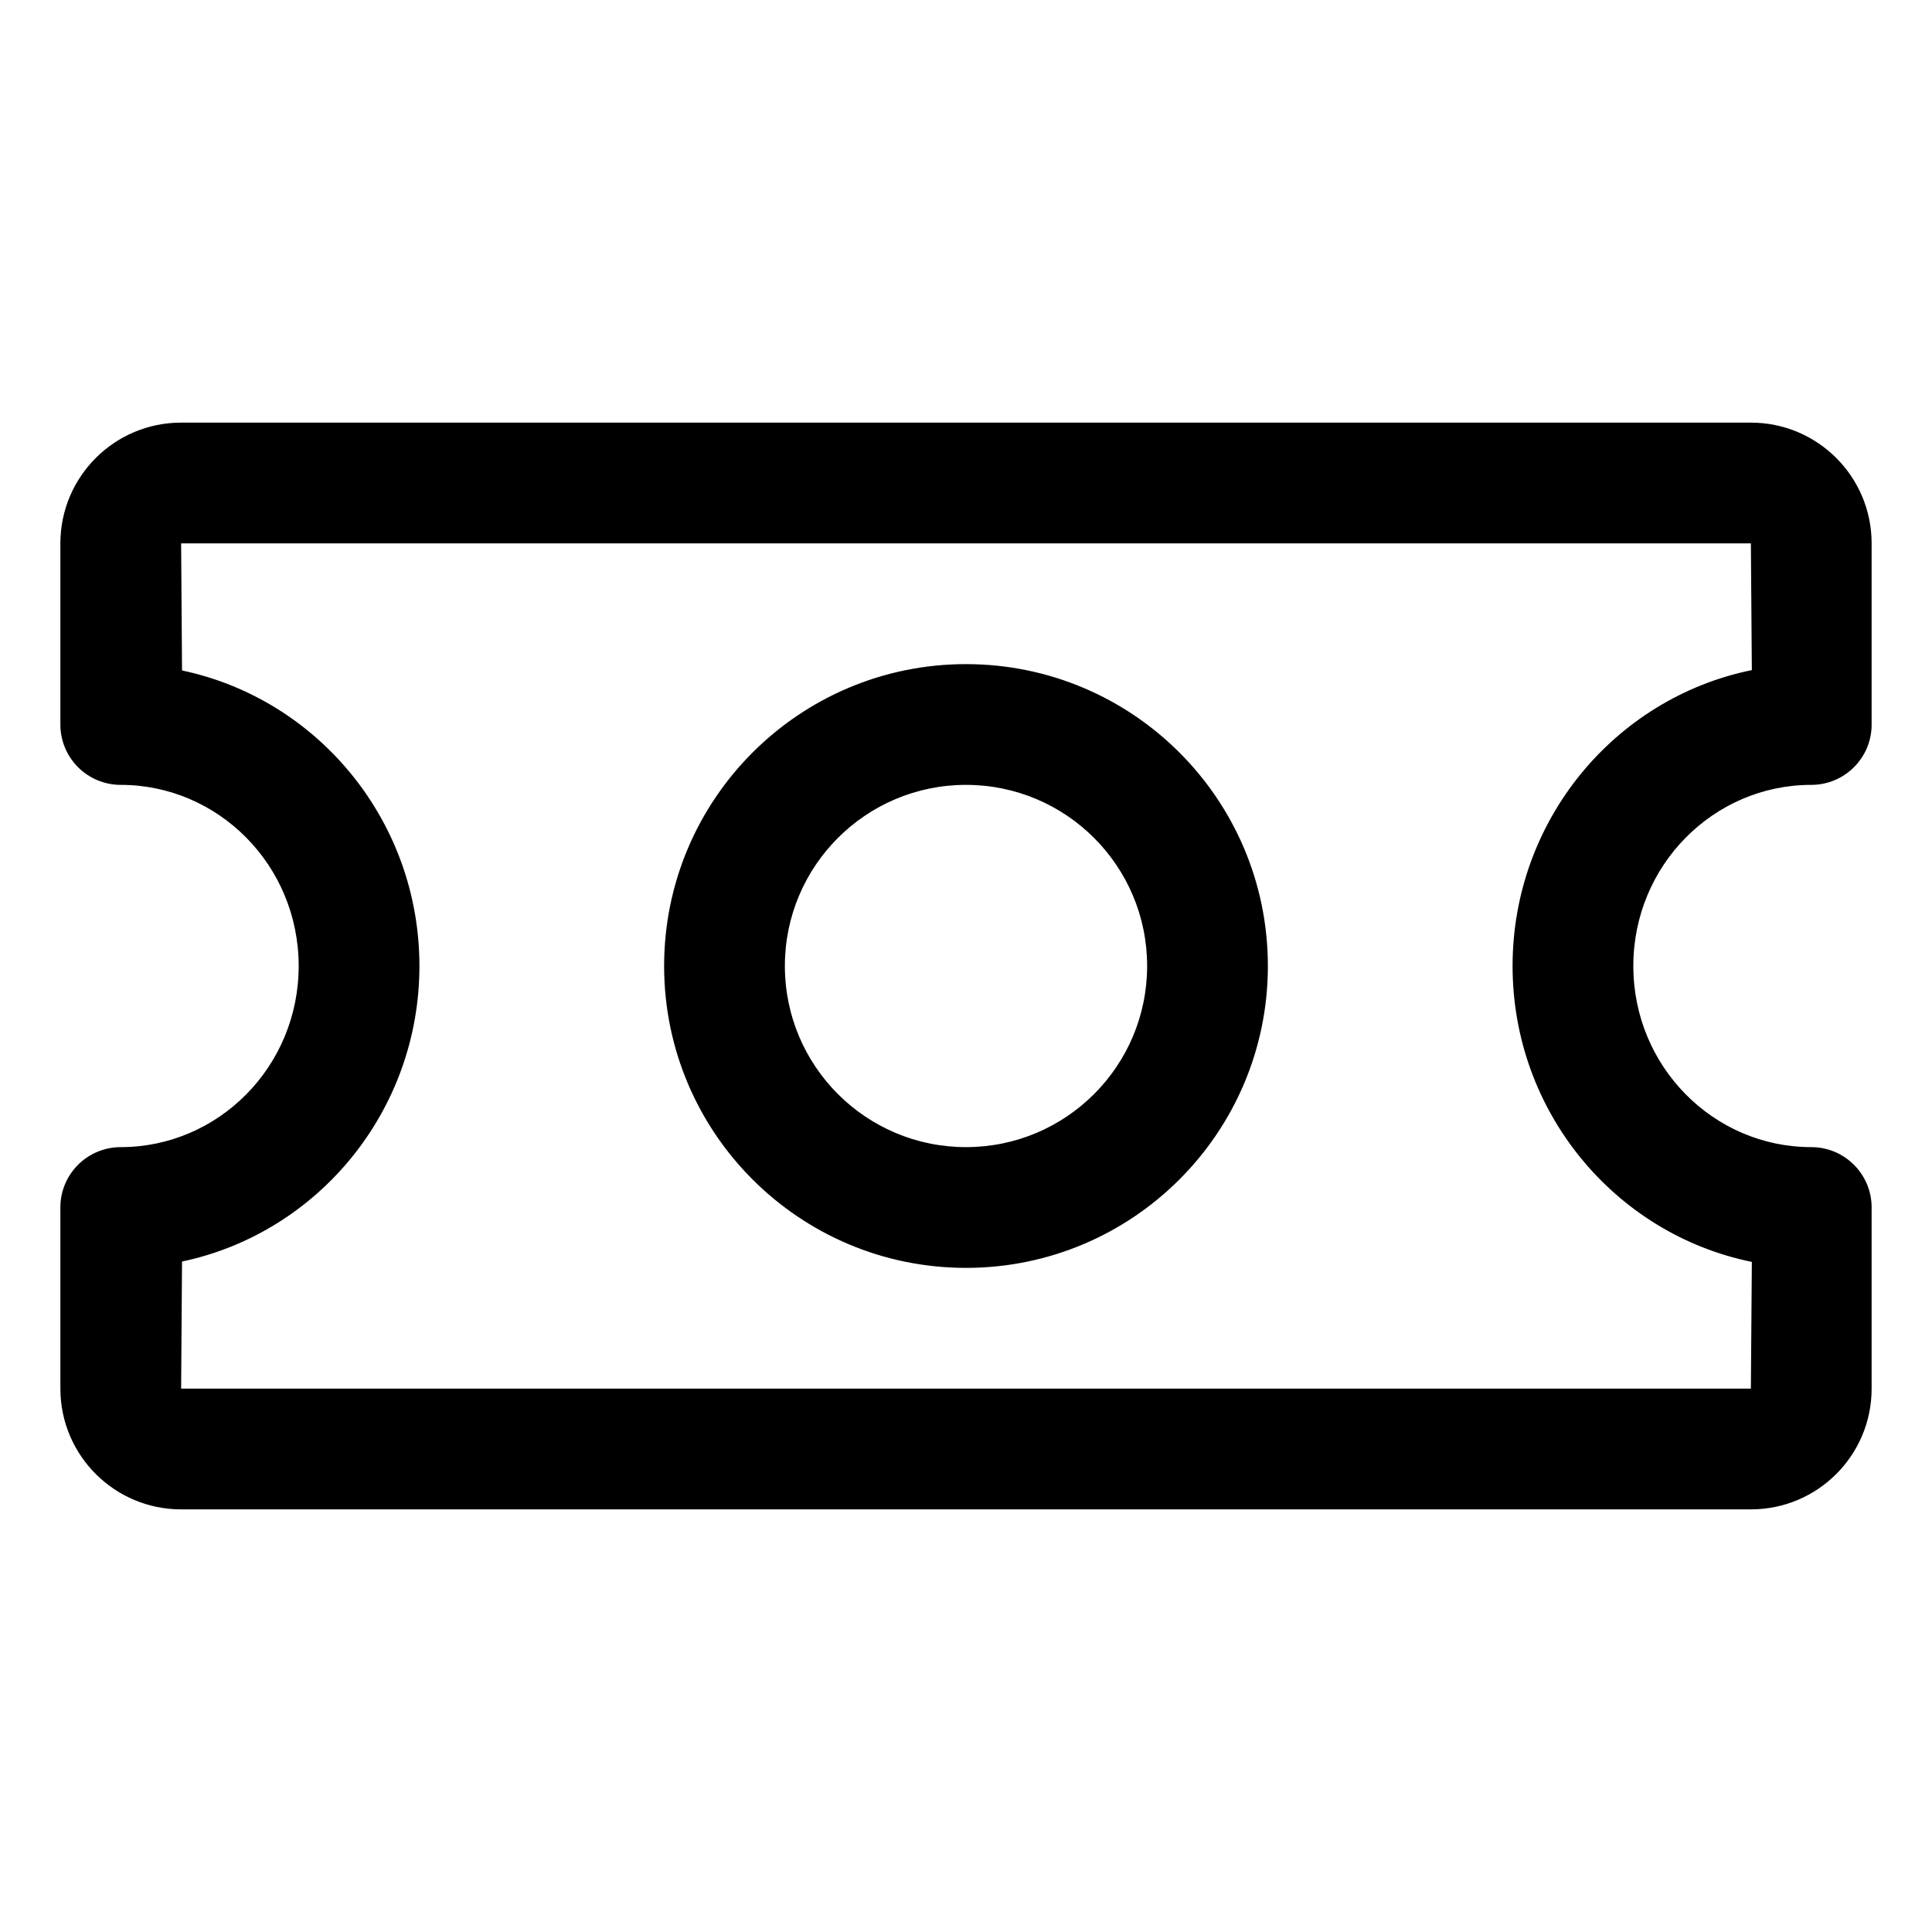 <svg width="32" height="32" viewBox="0 0 32 32" fill="none" xmlns="http://www.w3.org/2000/svg">
<path fill-rule="evenodd" clip-rule="evenodd" d="M1 8.99C1.006 7.89 1.899 7 3 7H29C30.105 7 31 7.895 31 9L31 9.018L31 12.018C30.991 12.563 30.546 13 30 13C28.385 13 27.053 14.331 27.053 16C27.053 17.669 28.385 19 30 19C30.546 19 30.991 19.437 31 19.983L31 22.983L31 23C31 24.105 30.105 25 29 25H3C1.899 25 1.006 24.11 1 23.01L1 20.017C0.995 19.749 1.098 19.491 1.286 19.299C1.474 19.108 1.731 19 2 19C3.615 19 4.947 17.669 4.947 16C4.947 14.331 3.615 13 2 13C1.731 13 1.474 12.892 1.286 12.701C1.098 12.509 0.995 12.251 1 11.982L1 8.99ZM29 9H3L3.015 11.105C5.268 11.58 6.947 13.6 6.947 16C6.947 18.4 5.268 20.42 3.015 20.895L3 23H29L29.016 20.901C26.747 20.439 25.053 18.411 25.053 16C25.053 13.589 26.747 11.561 29.016 11.099L29 9ZM16 13C14.343 13 13 14.343 13 16C13 17.657 14.343 19 16 19C17.657 19 19 17.657 19 16C19 14.343 17.657 13 16 13ZM11 16C11 13.239 13.239 11 16 11C18.761 11 21 13.239 21 16C21 18.761 18.761 21 16 21C13.239 21 11 18.761 11 16Z" fill="black"/>
</svg>
